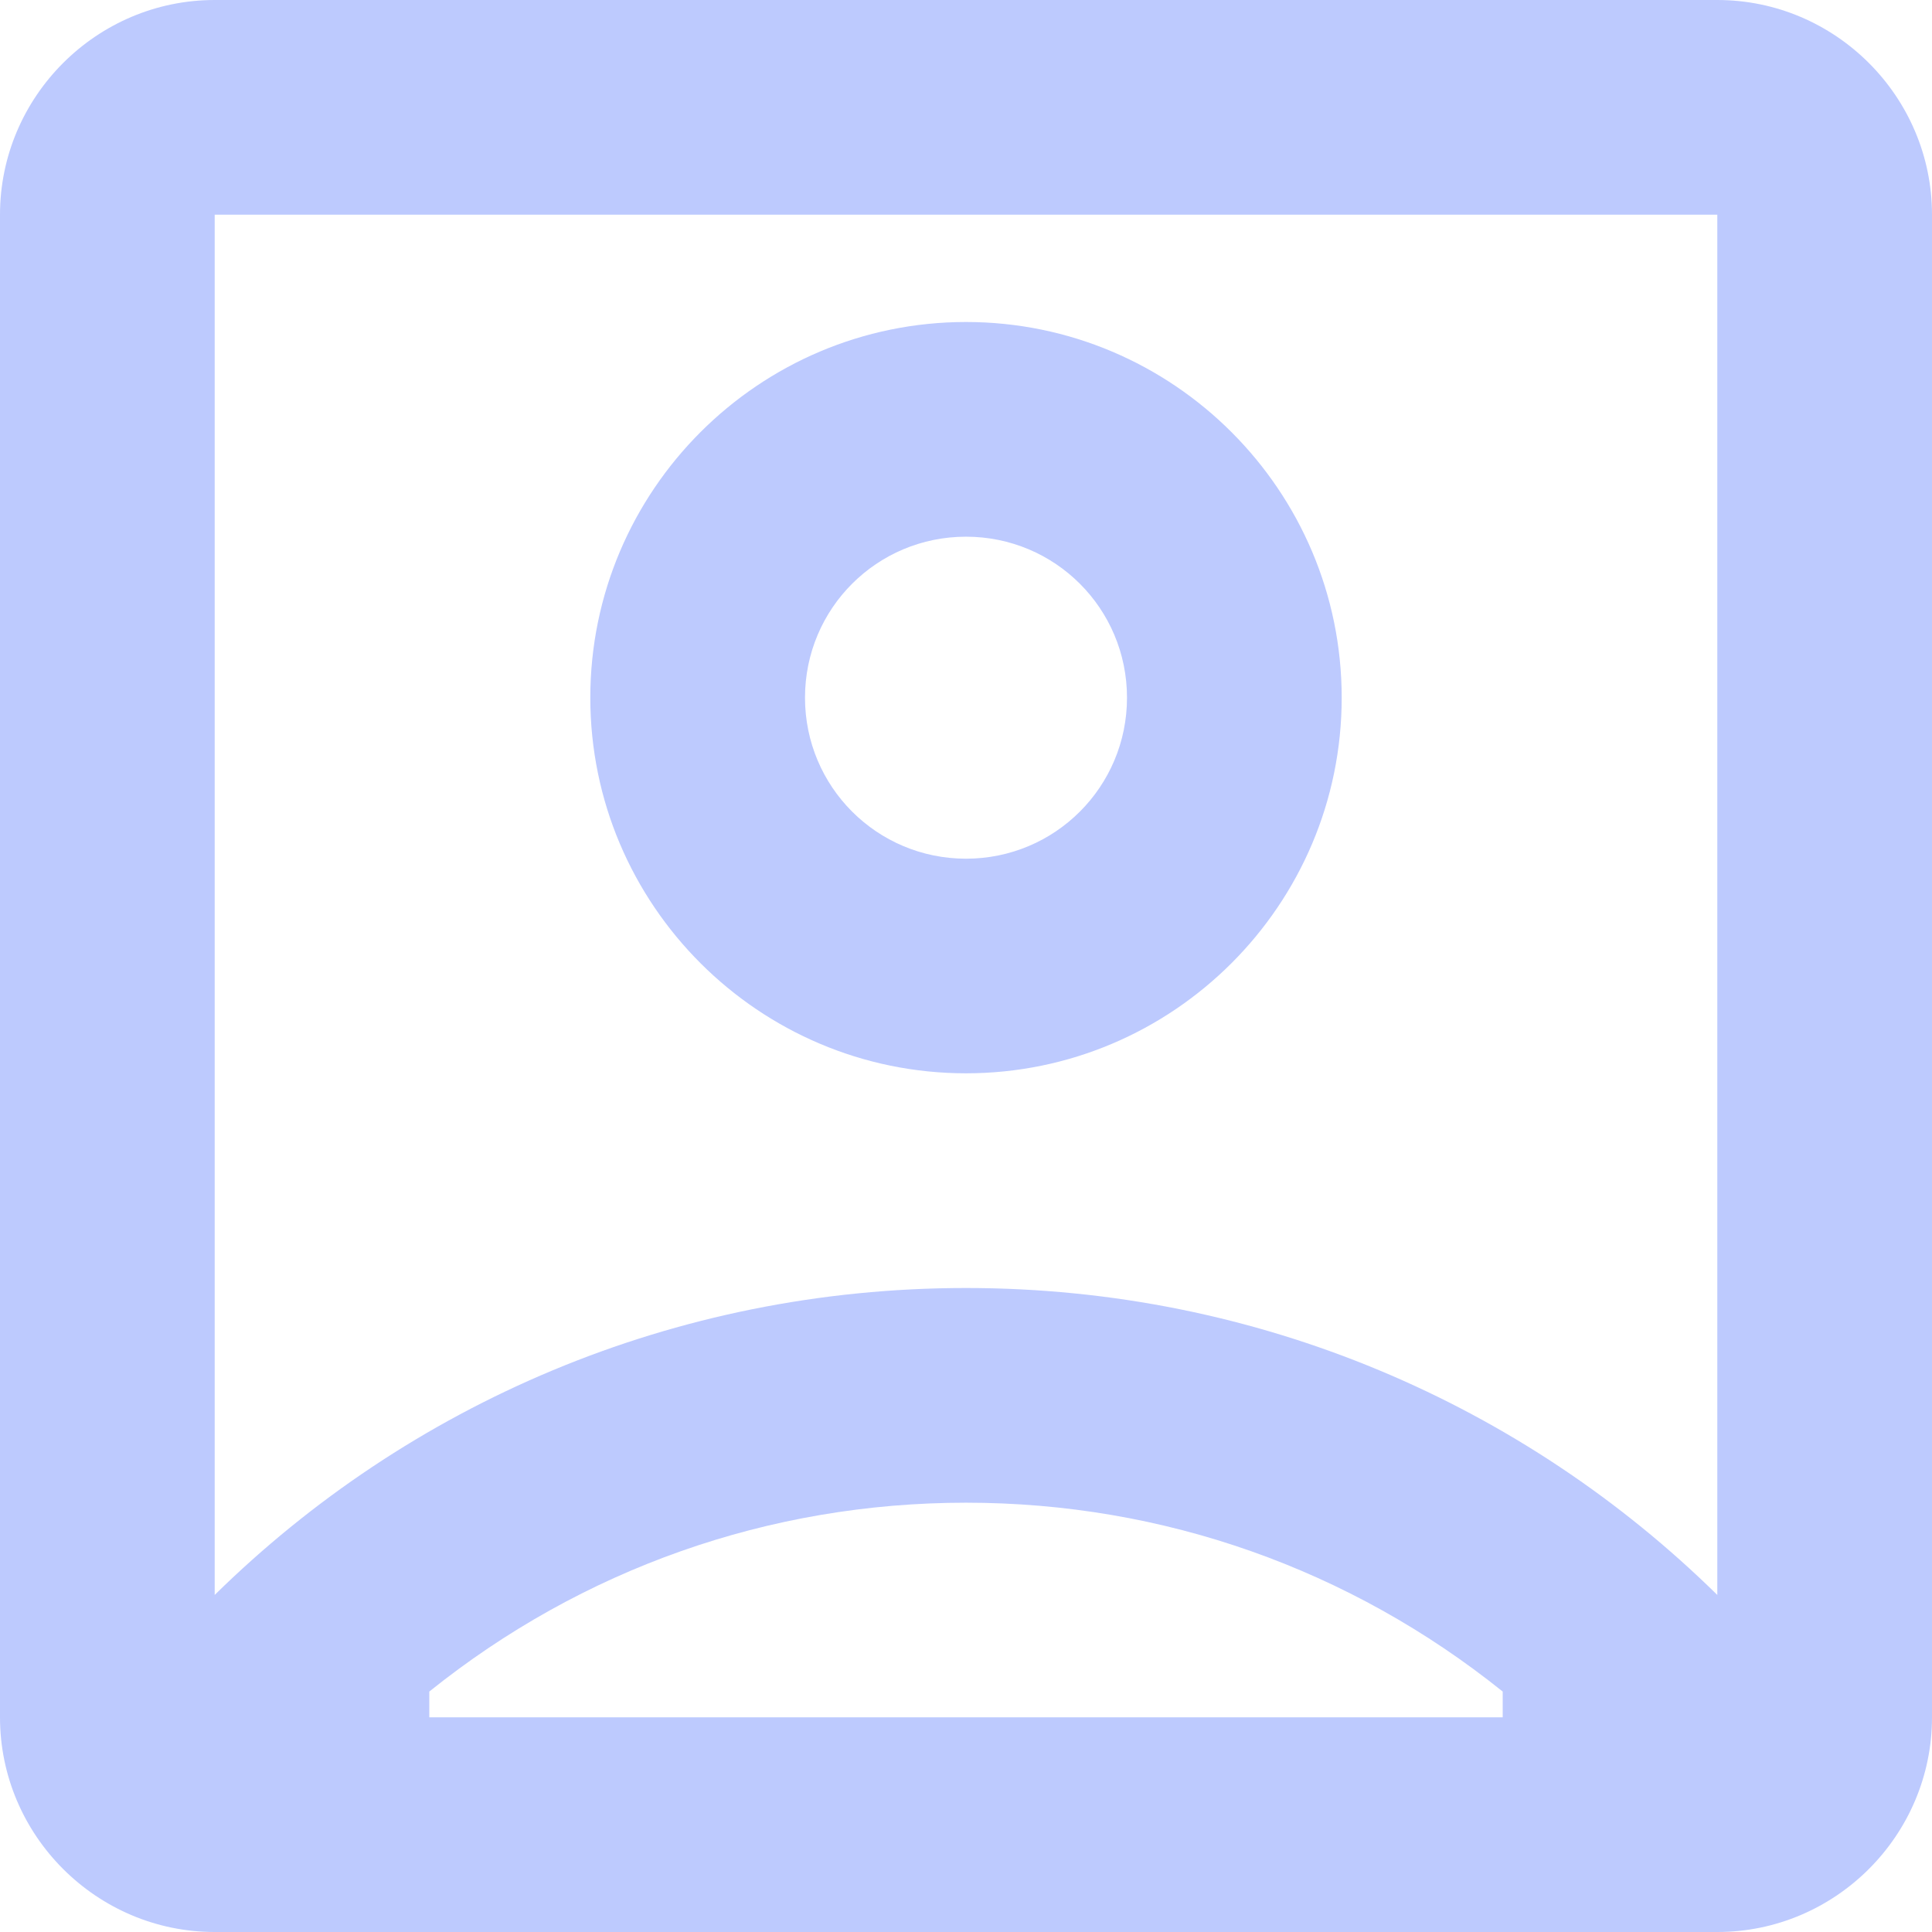 <svg width="24" height="24" viewBox="0 0 24 24" fill="none" xmlns="http://www.w3.org/2000/svg">
<path d="M21.333 0H2.667C1.2 0 0 1.2 0 2.667V21.333C0 22.8 1.2 24 2.667 24H21.333C22.8 24 24 22.8 24 21.333V2.667C24 1.2 22.8 0 21.333 0ZM18.667 21.333H5.333V21.013C7.227 19.493 9.547 18.667 12 18.667C14.453 18.667 16.773 19.493 18.667 21.013V21.333ZM21.333 19.813C18.933 17.453 15.64 16 12 16C8.36 16 5.067 17.453 2.667 19.813V2.667H21.333V19.813ZM12 13.333C14.573 13.333 16.667 11.24 16.667 8.667C16.667 6.093 14.573 4 12 4C9.427 4 7.333 6.093 7.333 8.667C7.333 11.24 9.427 13.333 12 13.333ZM12 6.667C13.107 6.667 14 7.56 14 8.667C14 9.773 13.107 10.667 12 10.667C10.893 10.667 10 9.773 10 8.667C10 7.56 10.893 6.667 12 6.667Z" fill="#BDCAFE"/>
</svg>
